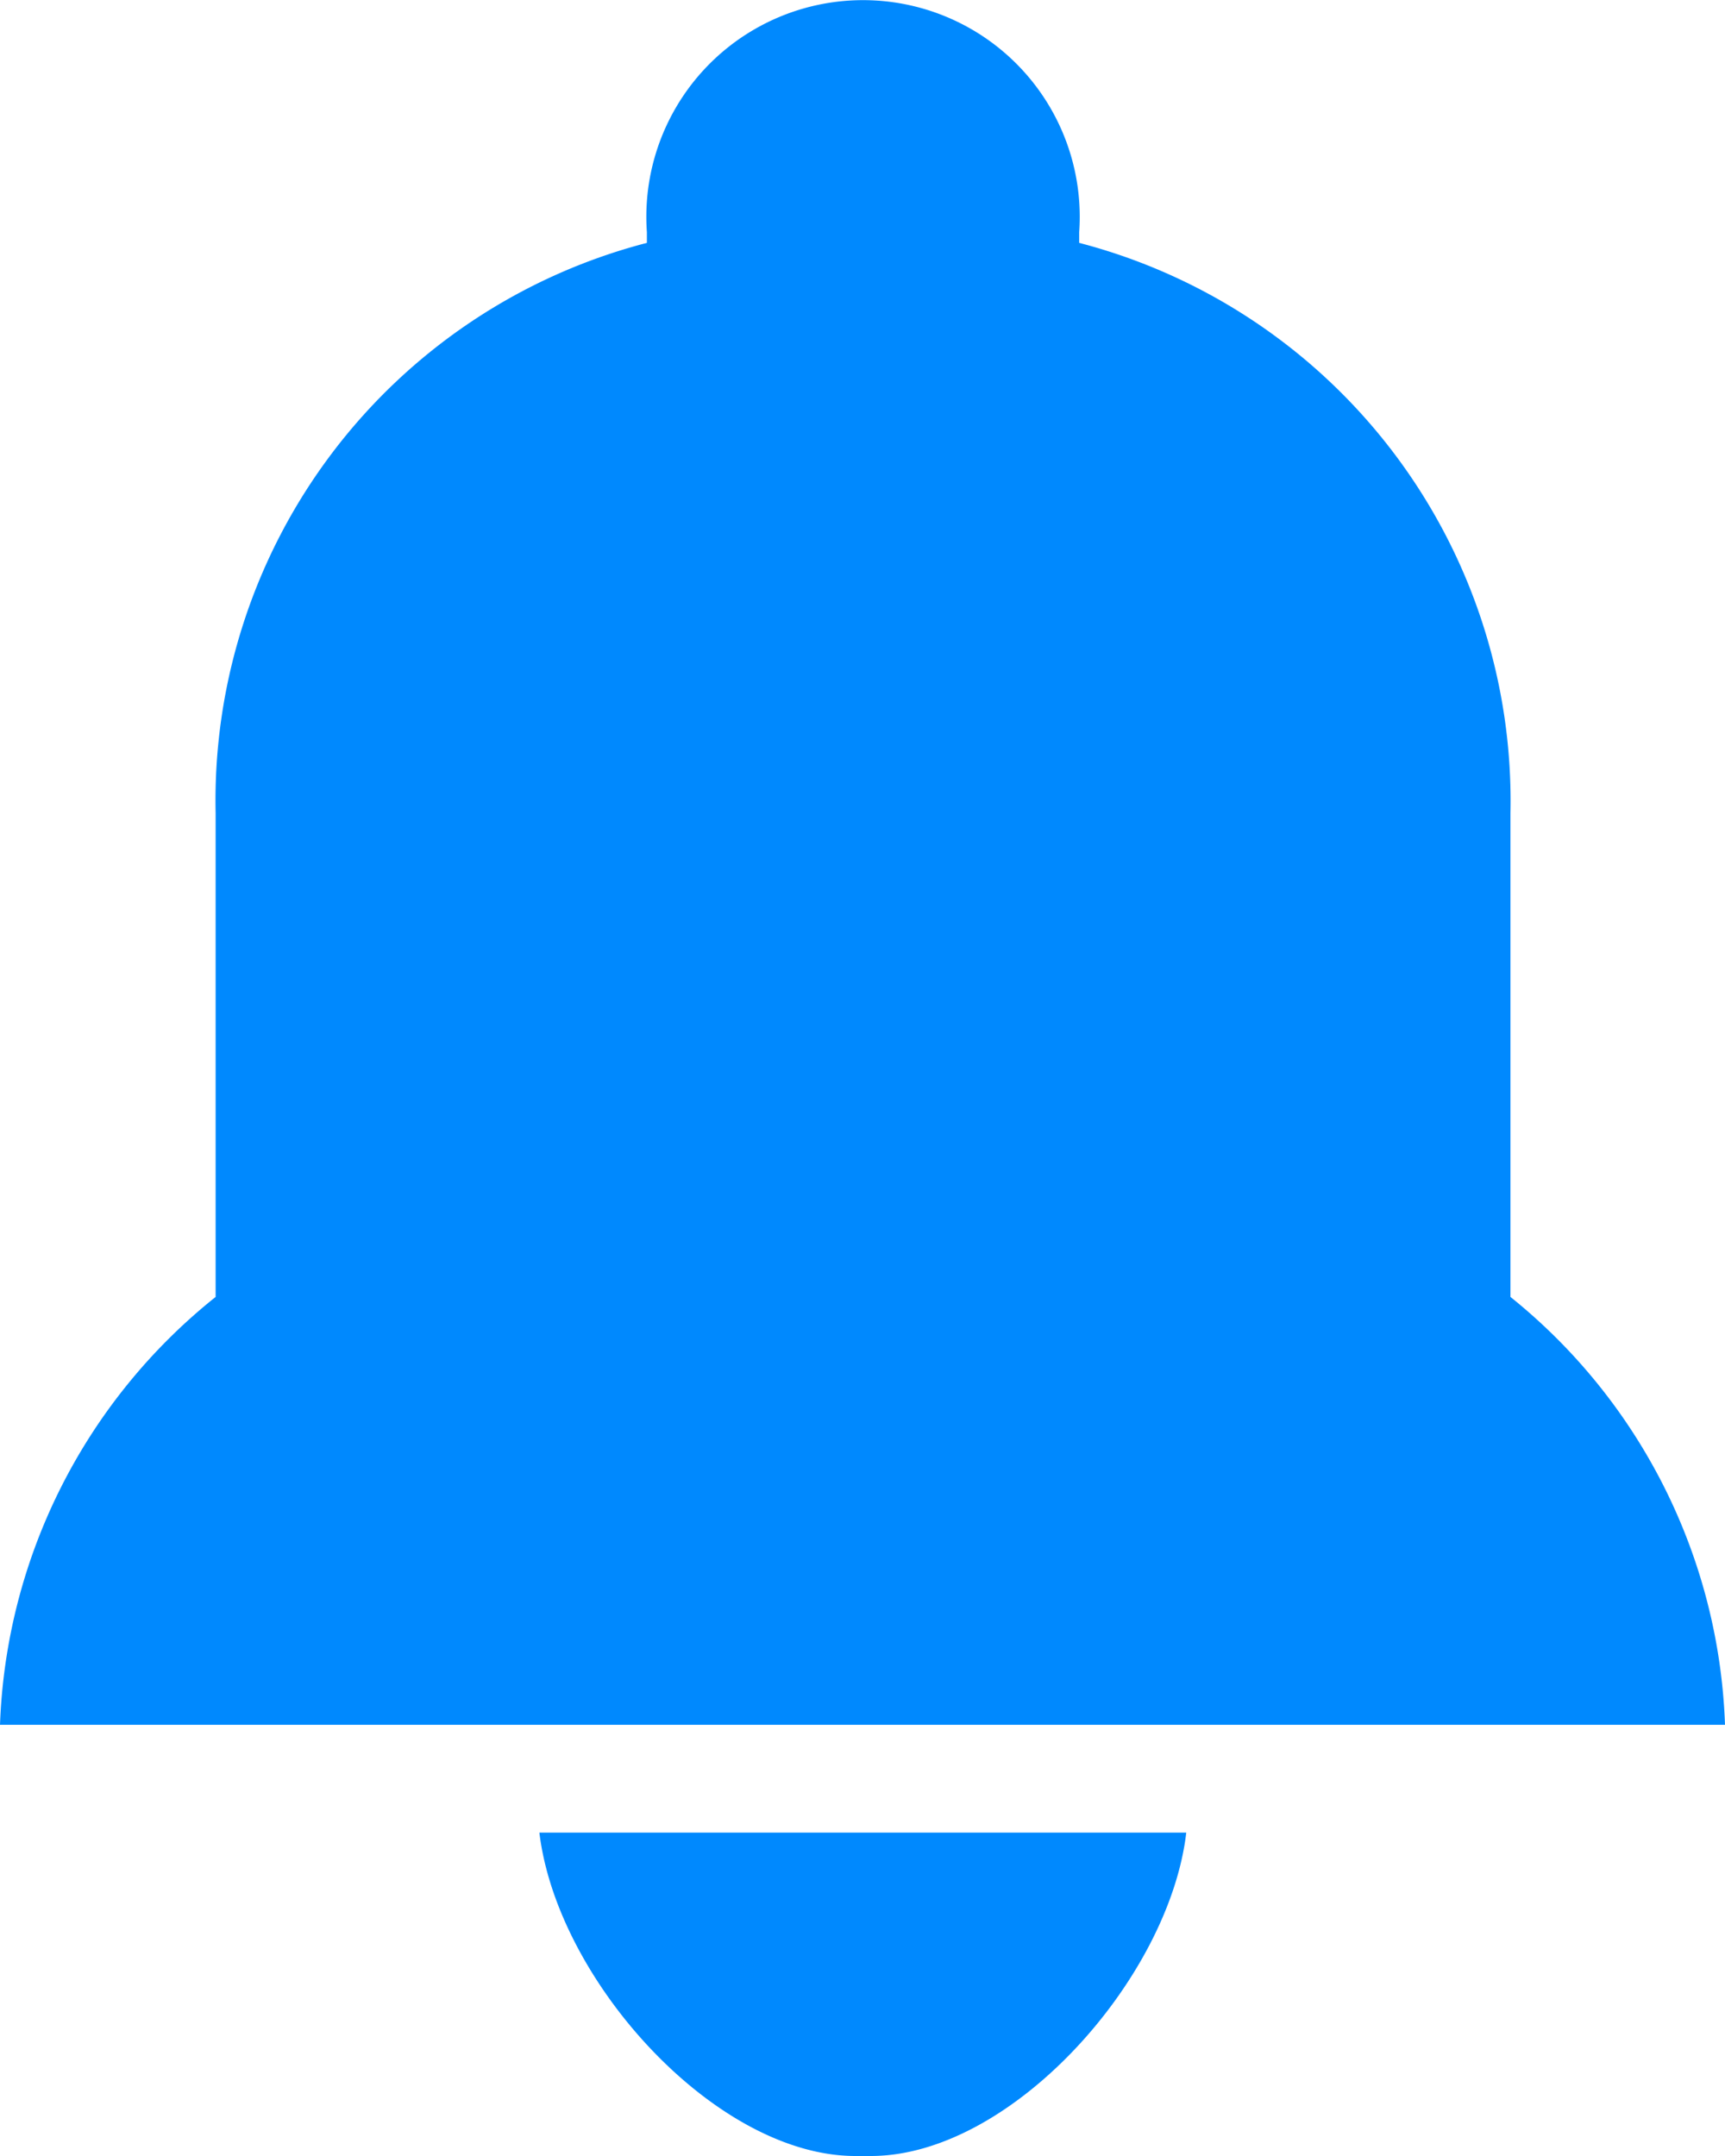 <svg xmlns="http://www.w3.org/2000/svg" width="16" height="20" viewBox="0 0 16 20">
<defs>
    <style>
      .cls-1 {
        fill: #0089fe;
        fill-rule: evenodd;
      }
    </style>
  </defs>
  <path id="公告icon" class="cls-1" d="M296,150a5.331,5.331,0,0,0-1.99-3.969v-4.488a5.35,5.35,0,0,0-4-5.29v-0.1a2.01,2.01,0,1,0-4.01,0v0.1a5.345,5.345,0,0,0-4,5.288v4.49A5.322,5.322,0,0,0,280,150h16Zm-8.423,4h0.5c1.305,0,2.768-1.644,2.926-3h-6c0.165,1.378,1.639,3,2.931,3h-0.354Zm0,0" transform="translate(-280 -134)"/>
</svg>
